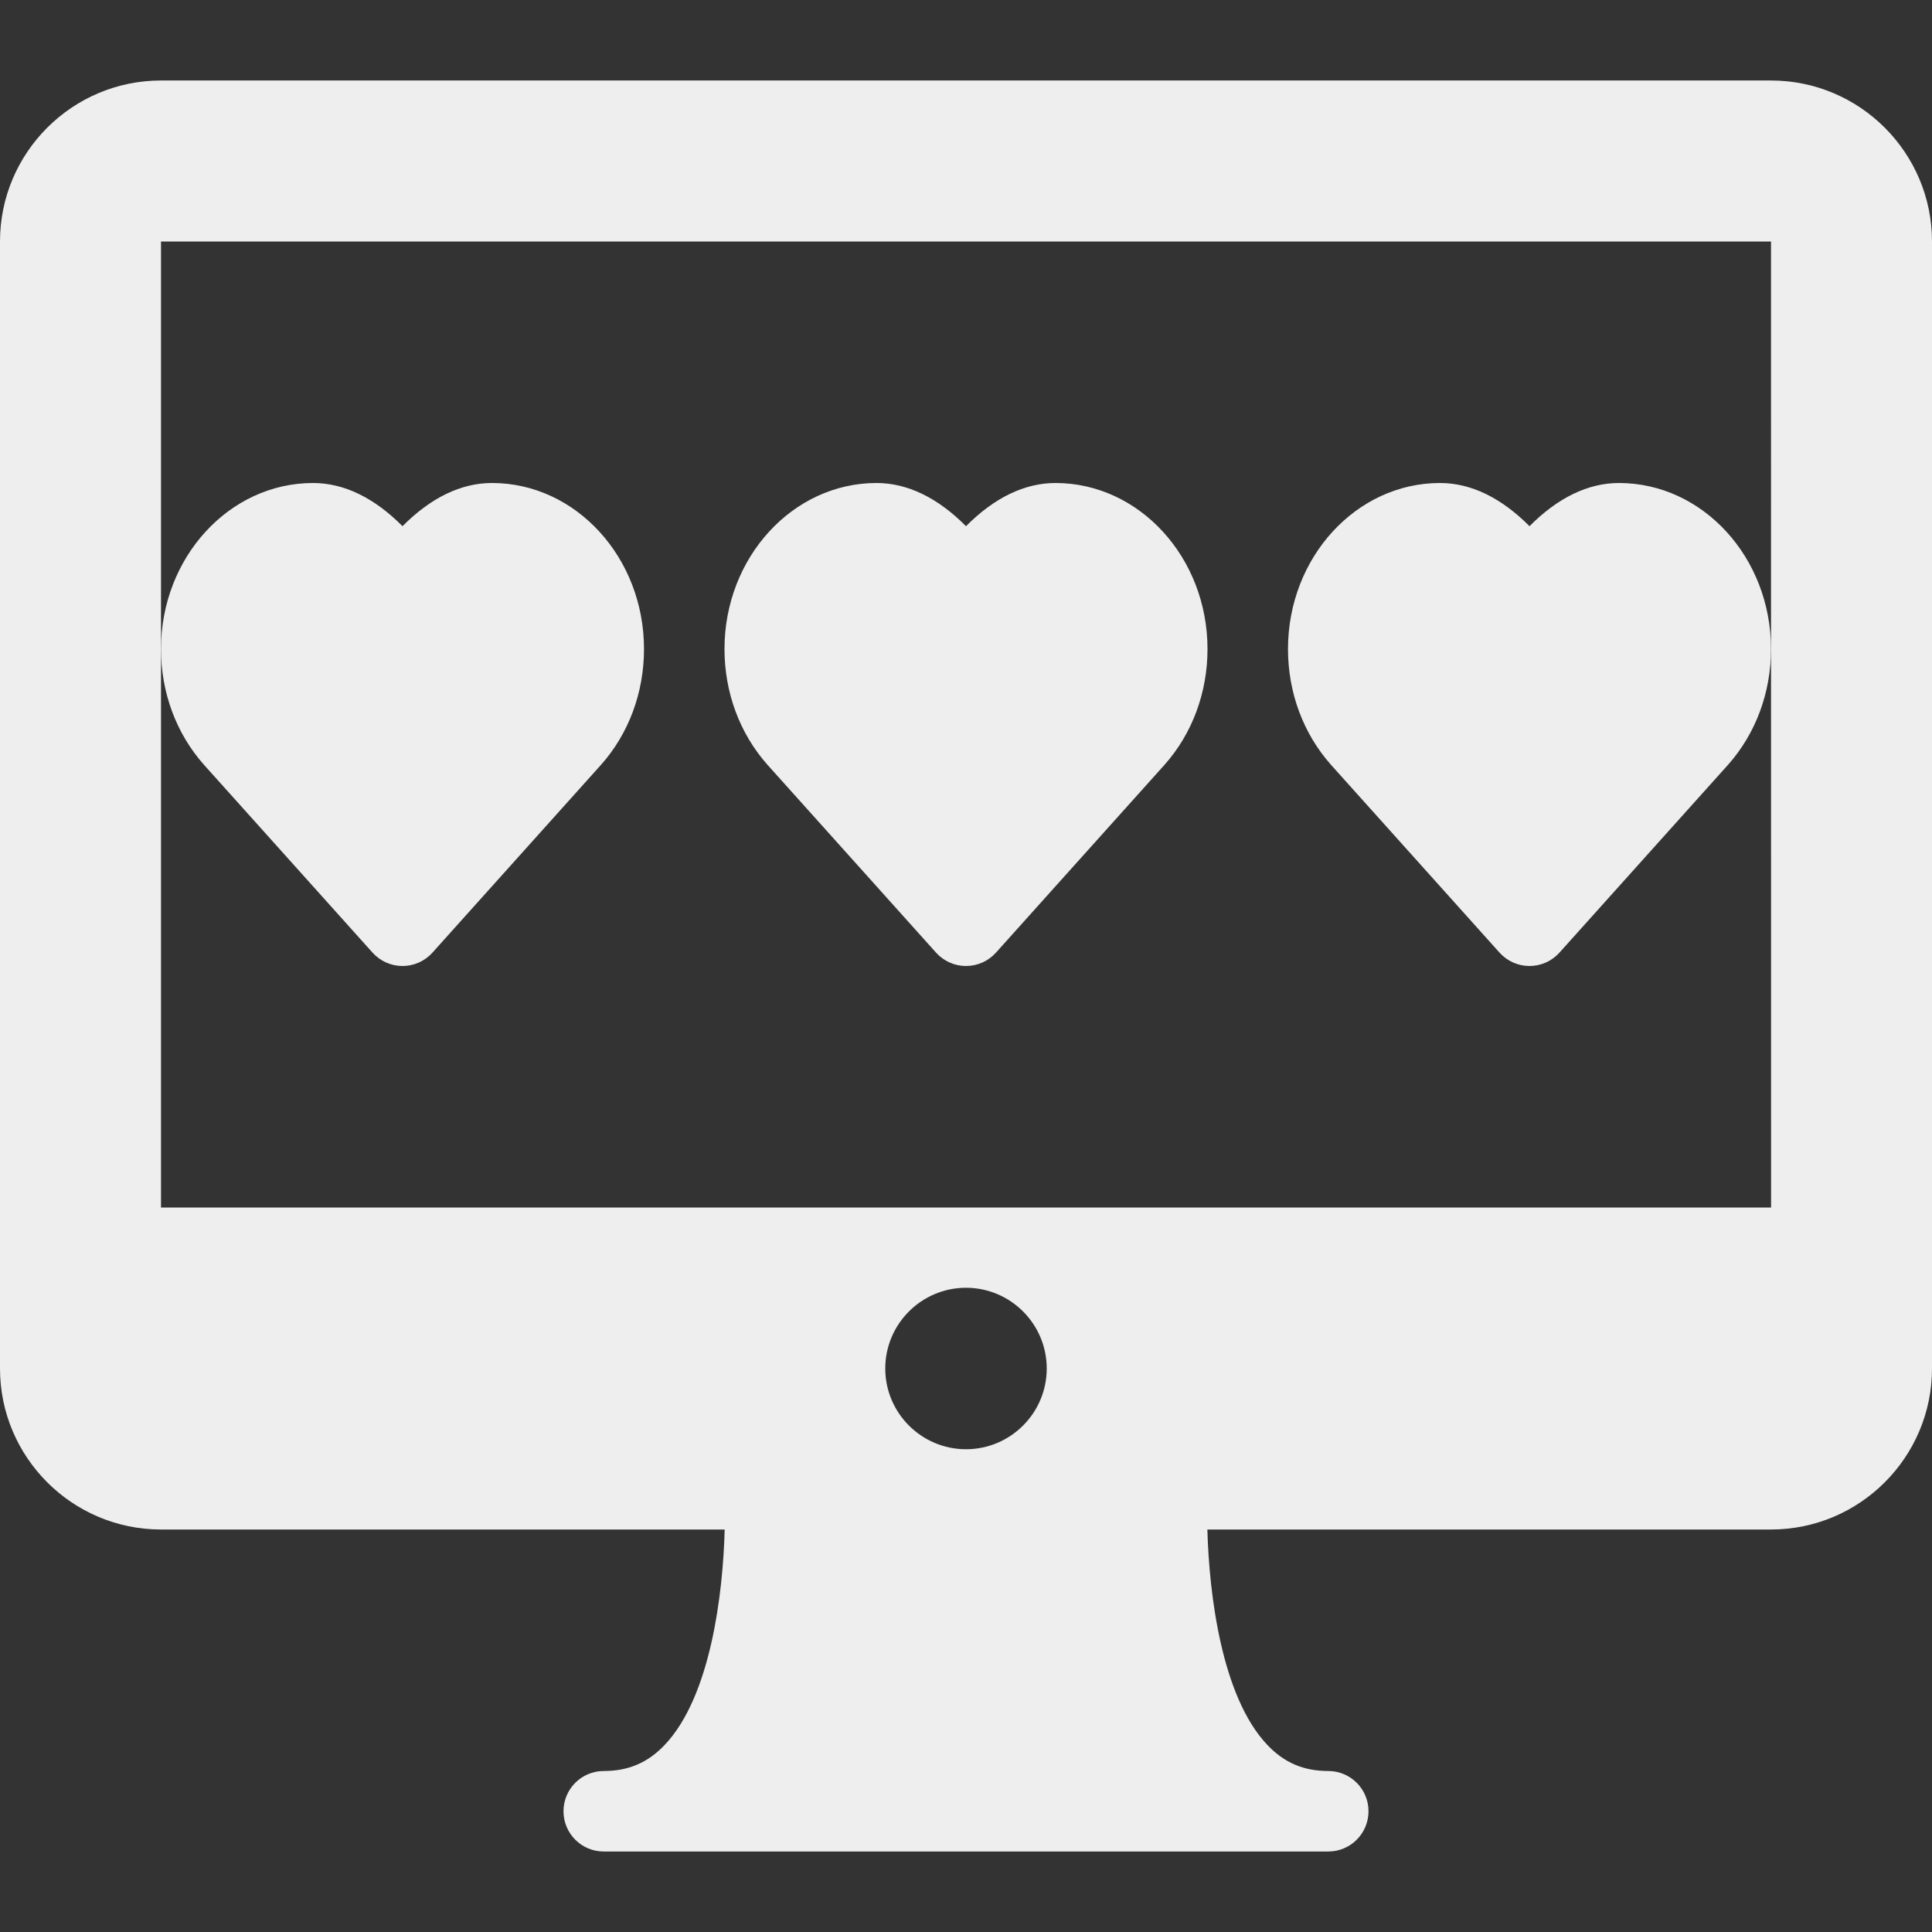 <?xml version="1.0" encoding="iso-8859-1"?>
<!-- Generator: Adobe Illustrator 19.0.0, SVG Export Plug-In . SVG Version: 6.00 Build 0)  -->
<svg fill='#eeeeee' version="1.1" id="Capa_1" xmlns="http://www.w3.org/2000/svg" xmlns:xlink="http://www.w3.org/1999/xlink" x="0px" y="0px"
	 viewBox="0 0 512 512" style="enable-background:new 0 0 512 512;" xml:space="preserve">
<rect x="0" y="0" width="512" height="512" fill="#333333" stroke="none"/>
<g>
	<g>
		<g>
			<path d="M98.729,252.458c2.021,2.25,4.906,3.542,7.938,3.542s5.917-1.292,7.938-3.542l44.688-49.792
				c7.333-8.25,11.375-19.135,11.375-30.667c0-24.26-18.073-44-40.292-44c-8.188,0-16.24,3.917-23.708,11.448
				C99.198,131.917,91.146,128,82.958,128c-22.219,0-40.292,19.74-40.292,44c0,11.531,4.042,22.417,11.406,30.698L98.729,252.458z"
				/>
			<path d="M279.708,128c-8.188,0-16.24,3.917-23.708,11.448C248.531,131.917,240.479,128,232.292,128
				C210.073,128,192,147.74,192,172c0,11.531,4.042,22.417,11.406,30.698l44.656,49.76c2.021,2.25,4.906,3.542,7.938,3.542
				s5.917-1.292,7.938-3.542l44.688-49.792C315.958,194.417,320,183.531,320,172C320,147.74,301.927,128,279.708,128z"/>
			<path d="M429.042,128c-8.188,0-16.24,3.917-23.708,11.448C397.865,131.917,389.813,128,381.625,128
				c-22.219,0-40.292,19.74-40.292,44c0,11.531,4.042,22.417,11.406,30.698l44.656,49.76c2.021,2.25,4.906,3.542,7.938,3.542
				s5.917-1.292,7.938-3.542l44.688-49.792c7.333-8.25,11.375-19.135,11.375-30.667C469.333,147.74,451.26,128,429.042,128z"/>
			<path d="M469.333,21.333H42.667C19.146,21.333,0,40.469,0,64v298.667c0,23.531,19.146,42.667,42.667,42.667h149.381
				c-0.448,17.018-3.698,44.24-15.902,57.094c-4.479,4.708-9.604,6.906-16.146,6.906c-5.896,0-10.667,4.771-10.667,10.667
				c0,5.896,4.771,10.667,10.667,10.667h192c5.896,0,10.667-4.771,10.667-10.667c0-5.896-4.771-10.667-10.667-10.667
				c-6.542,0-11.667-2.188-16.125-6.896c-12.174-12.79-15.445-40.051-15.91-57.104h149.369c23.521,0,42.667-19.135,42.667-42.667V64
				C512,40.469,492.854,21.333,469.333,21.333z M256,384.063c-11.792,0-21.396-9.604-21.396-21.396s9.604-21.396,21.396-21.396
				s21.396,9.604,21.396,21.396S267.792,384.063,256,384.063z M42.667,320V172V64h426.667l0.018,256H42.667z"/>
		</g>
	</g>
</g>
<g>
</g>
<g>
</g>
<g>
</g>
<g>
</g>
<g>
</g>
<g>
</g>
<g>
</g>
<g>
</g>
<g>
</g>
<g>
</g>
<g>
</g>
<g>
</g>
<g>
</g>
<g>
</g>
<g>
</g>
</svg>
